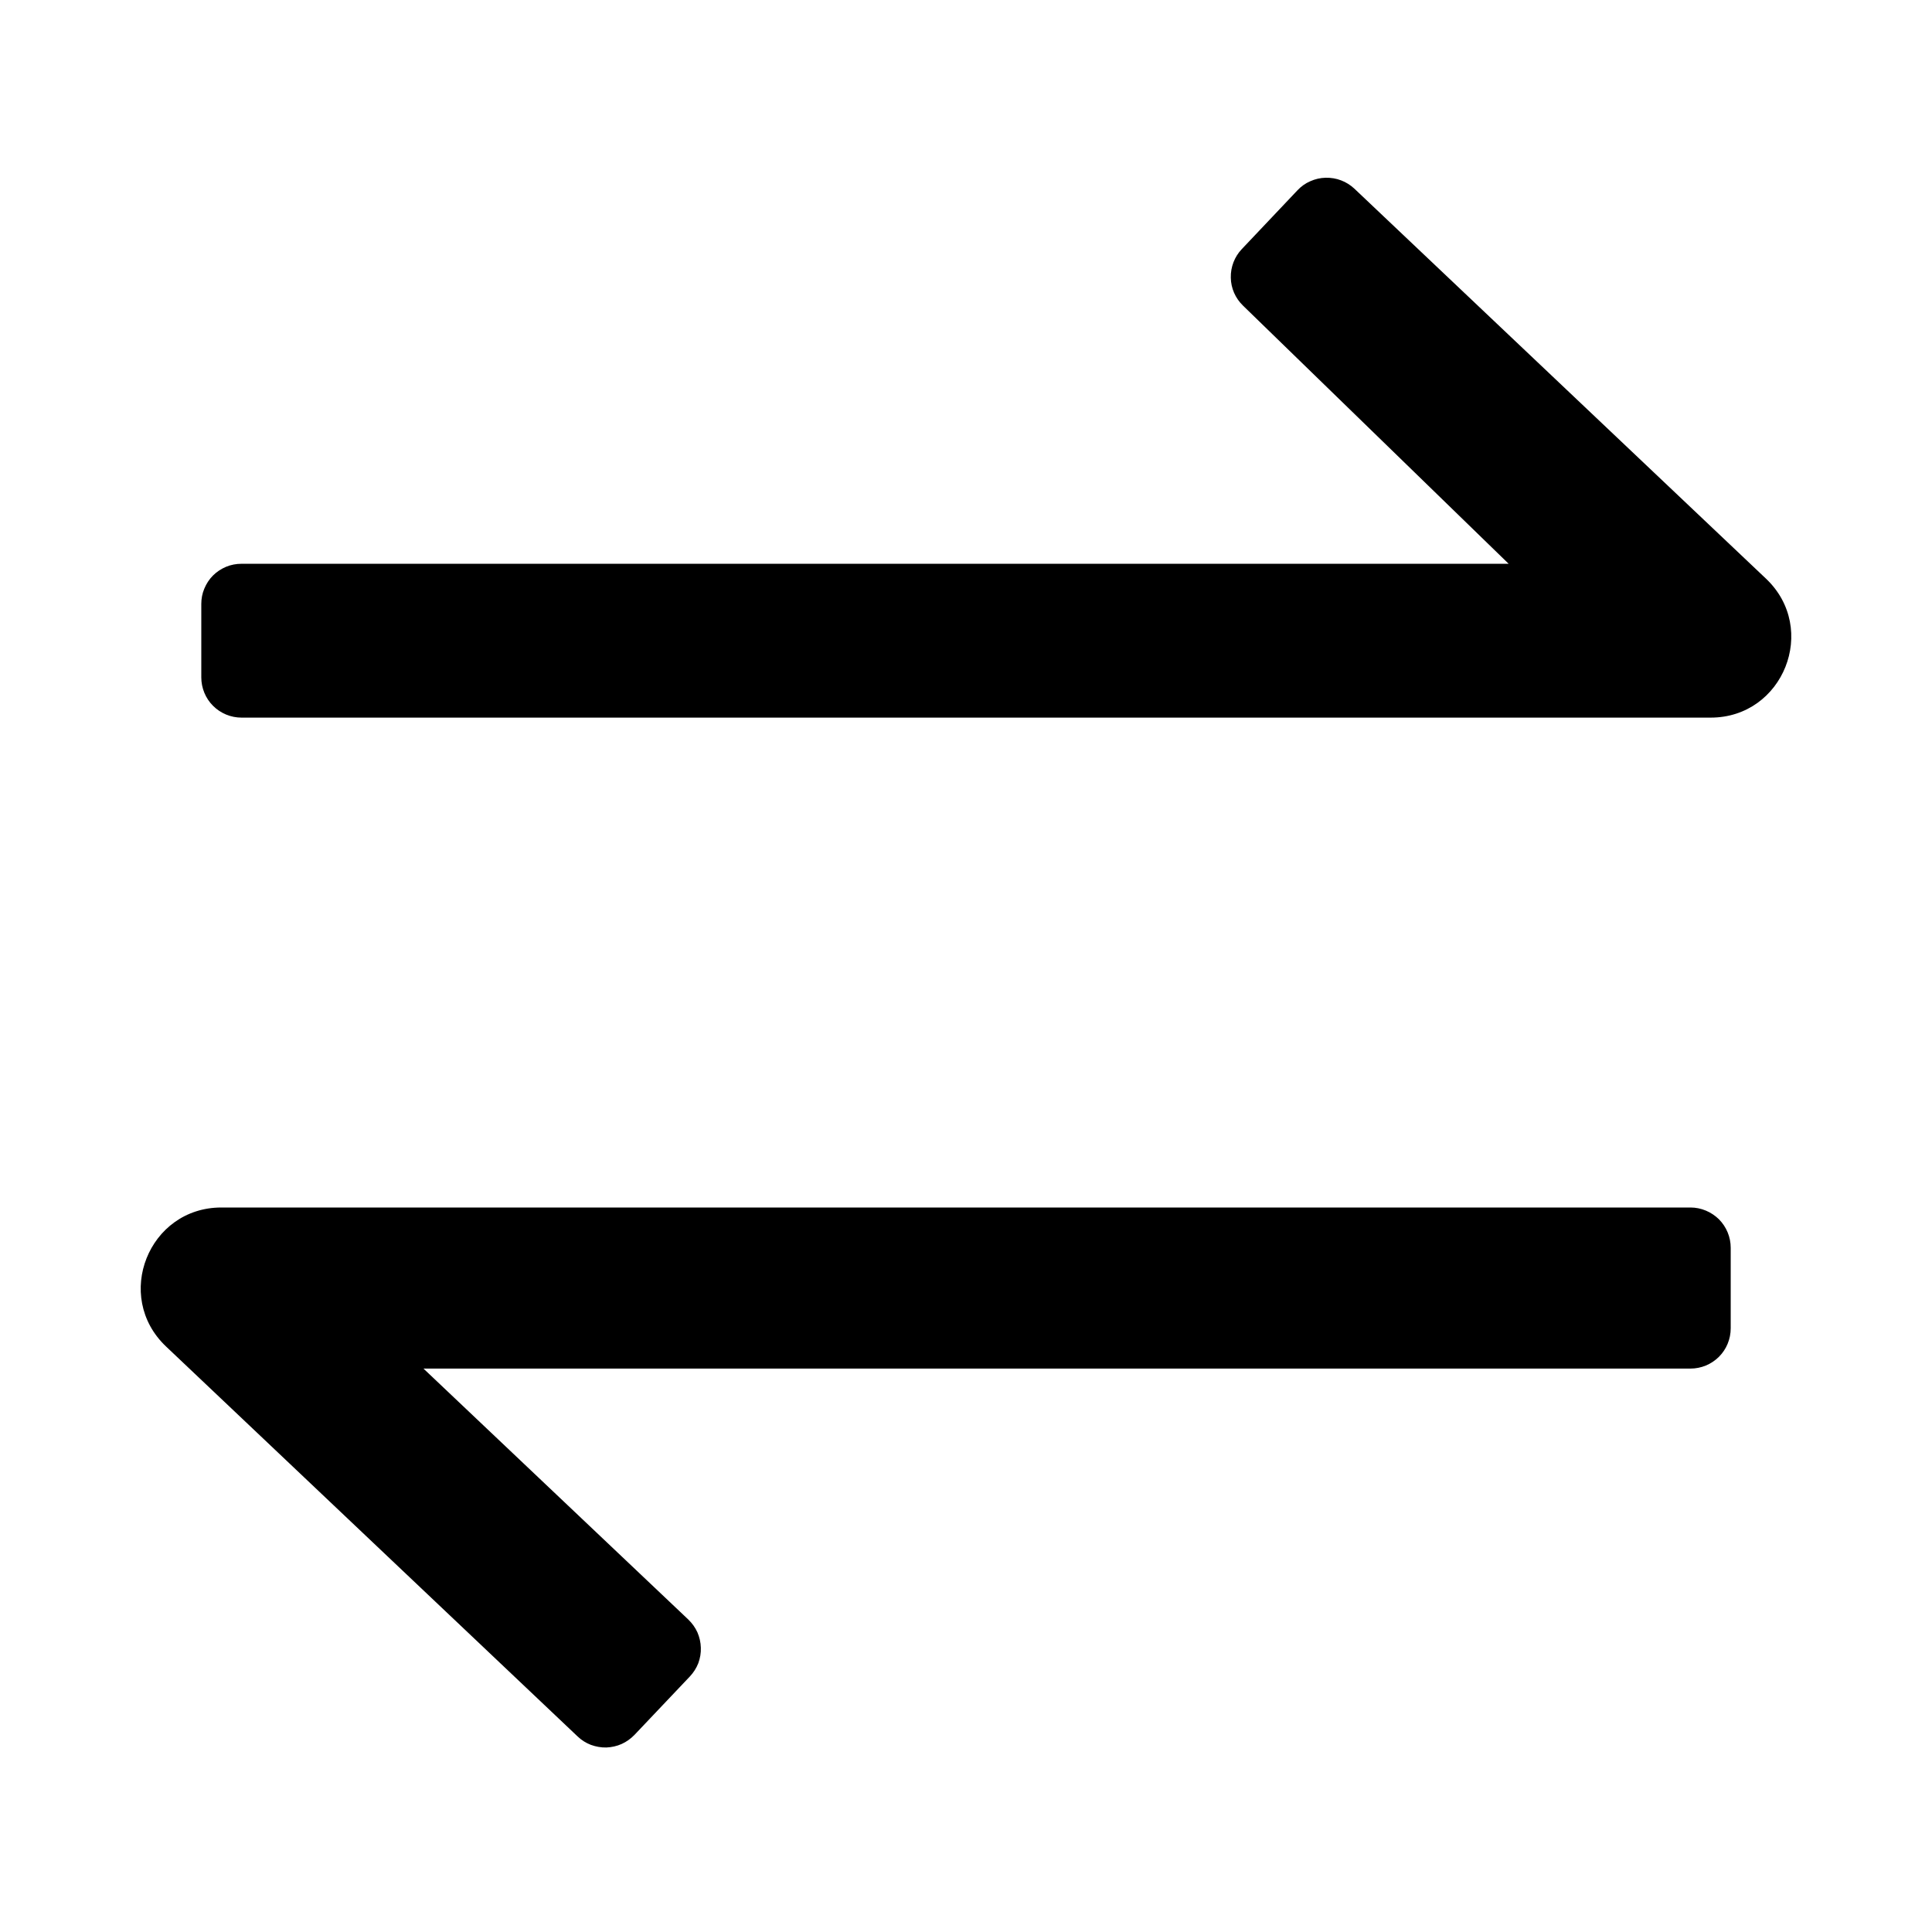 <svg width="16" height="16" viewBox="0 0 16 16" xmlns="http://www.w3.org/2000/svg">
    <g id="icon_switch_outlined">
        <path id="Vector"
              d="M1.667 5.609C1.667 5.698 1.702 5.783 1.764 5.845C1.827 5.908 1.912 5.943 2 5.943H14.167C14.769 5.943 15.063 5.207 14.625 4.792L11.217 1.563C11.185 1.533 11.147 1.509 11.107 1.494C11.066 1.478 11.022 1.471 10.978 1.472C10.934 1.473 10.891 1.483 10.851 1.501C10.811 1.518 10.775 1.544 10.745 1.576L10.284 2.063C10.224 2.126 10.191 2.211 10.193 2.299C10.194 2.387 10.231 2.47 10.294 2.531L12.494 4.669H2C1.956 4.669 1.913 4.677 1.872 4.694C1.832 4.711 1.795 4.735 1.764 4.766C1.733 4.797 1.709 4.834 1.692 4.875C1.675 4.915 1.667 4.958 1.667 5.002V5.609ZM1.833 10C1.231 10 0.937 10.736 1.375 11.151L4.783 14.38C4.815 14.411 4.852 14.434 4.893 14.45C4.934 14.465 4.978 14.473 5.022 14.472C5.065 14.47 5.108 14.461 5.148 14.443C5.188 14.425 5.224 14.399 5.255 14.367L5.713 13.884C5.743 13.852 5.767 13.815 5.783 13.774C5.798 13.733 5.806 13.689 5.804 13.645C5.803 13.602 5.793 13.559 5.776 13.519C5.758 13.479 5.732 13.443 5.7 13.412L3.507 11.334H14C14.088 11.334 14.173 11.299 14.236 11.236C14.298 11.174 14.333 11.089 14.333 11V10.334C14.333 10.245 14.298 10.161 14.236 10.098C14.173 10.036 14.088 10 14 10H1.833Z"/>
    </g>
</svg>
